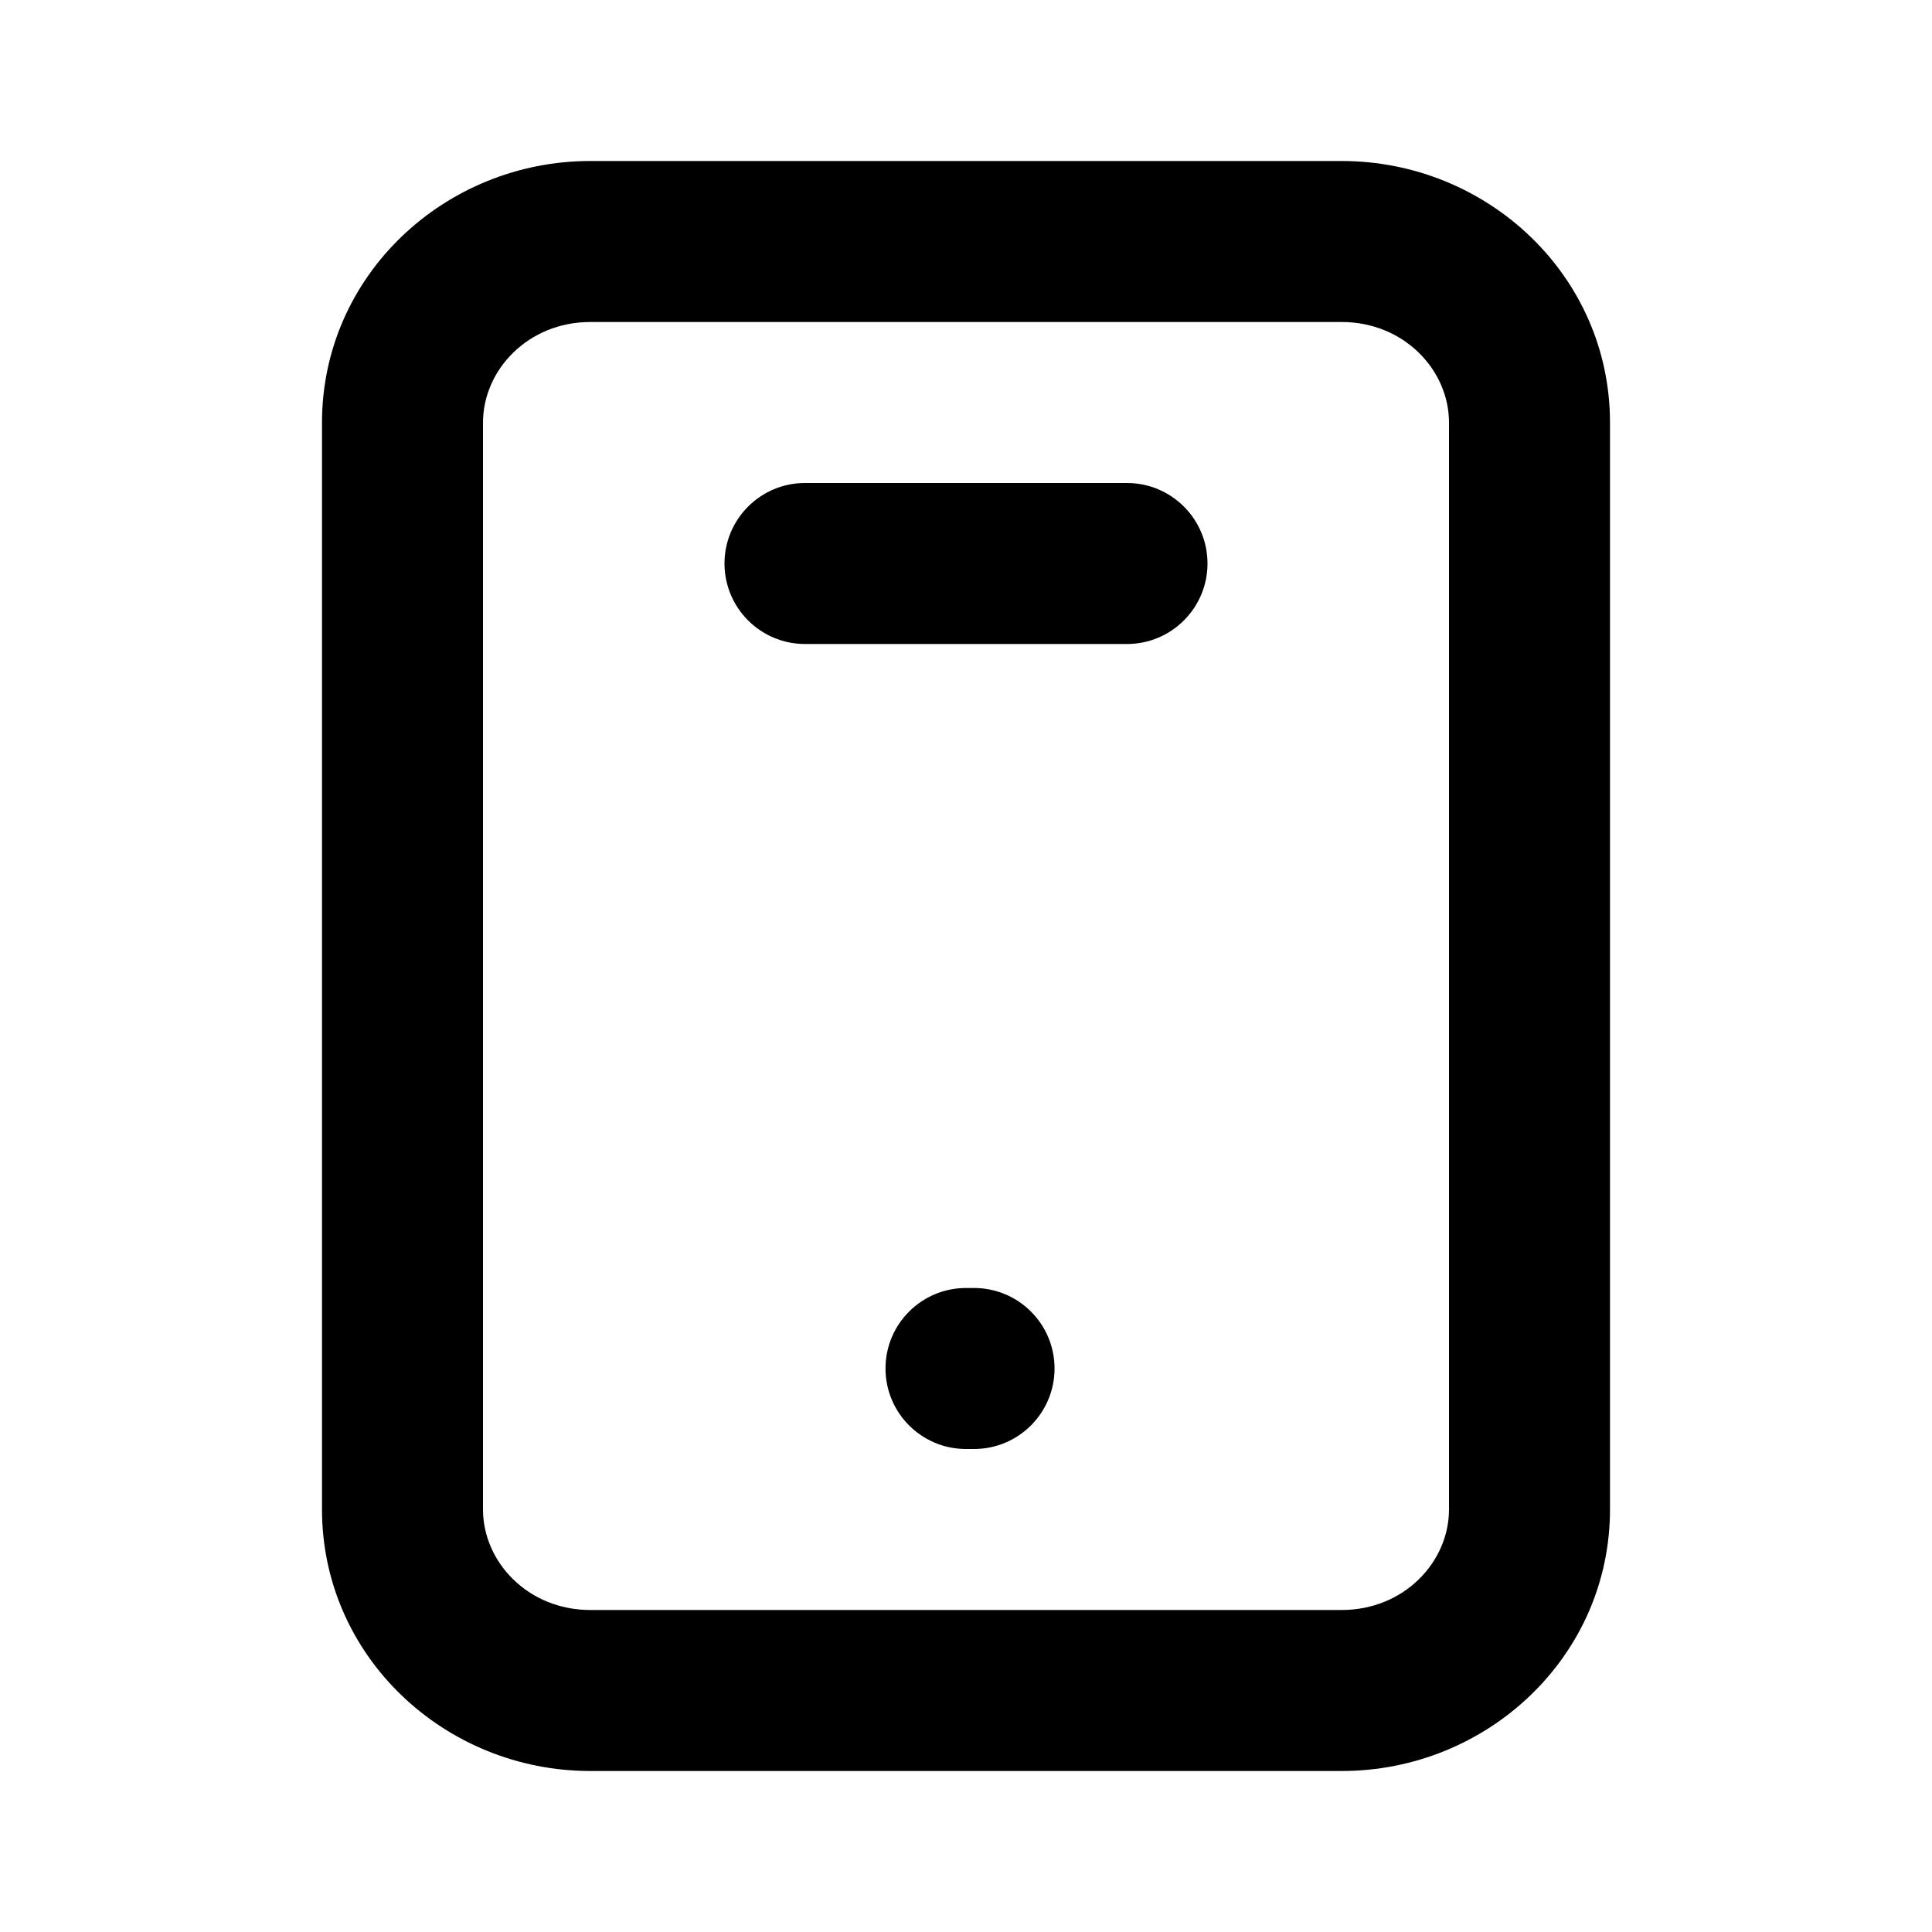 <svg width="24" height="24" viewBox="0 0 24 24" fill="current" xmlns="http://www.w3.org/2000/svg">
<g clip-path="url(#clip0_211_5632)">
<g clip-path="url(#clip1_211_5632)">
<path d="M9 7C9 6.448 9.448 6 10 6H14C14.552 6 15 6.448 15 7C15 7.552 14.552 8 14 8H10C9.448 8 9 7.552 9 7Z" fill="current"/>
<path d="M12 16C11.448 16 11 16.448 11 17C11 17.552 11.448 18 12 18H12.1C12.652 18 13.1 17.552 13.1 17C13.1 16.448 12.652 16 12.1 16H12Z" fill="current"/>
<path fill-rule="evenodd" clip-rule="evenodd" d="M4 5.25C4 3.421 5.527 2 7.333 2L16.667 2C18.473 2 20 3.421 20 5.25V18.75C20 20.579 18.473 22 16.667 22H7.333C5.527 22 4 20.579 4 18.75V5.25ZM7.333 4C6.562 4 6 4.594 6 5.25V18.75C6 19.407 6.562 20 7.333 20H16.667C17.438 20 18 19.407 18 18.75V5.25C18 4.594 17.438 4 16.667 4L7.333 4Z" fill="current"/>
</g>
</g>
<defs>
<clipPath id="clip0_211_5632">
<rect width="24" height="24" fill="current"/>
</clipPath>
<clipPath id="clip1_211_5632">
<rect width="18" height="20" fill="current" transform="translate(3 2)"/>
</clipPath>
</defs>
</svg>
